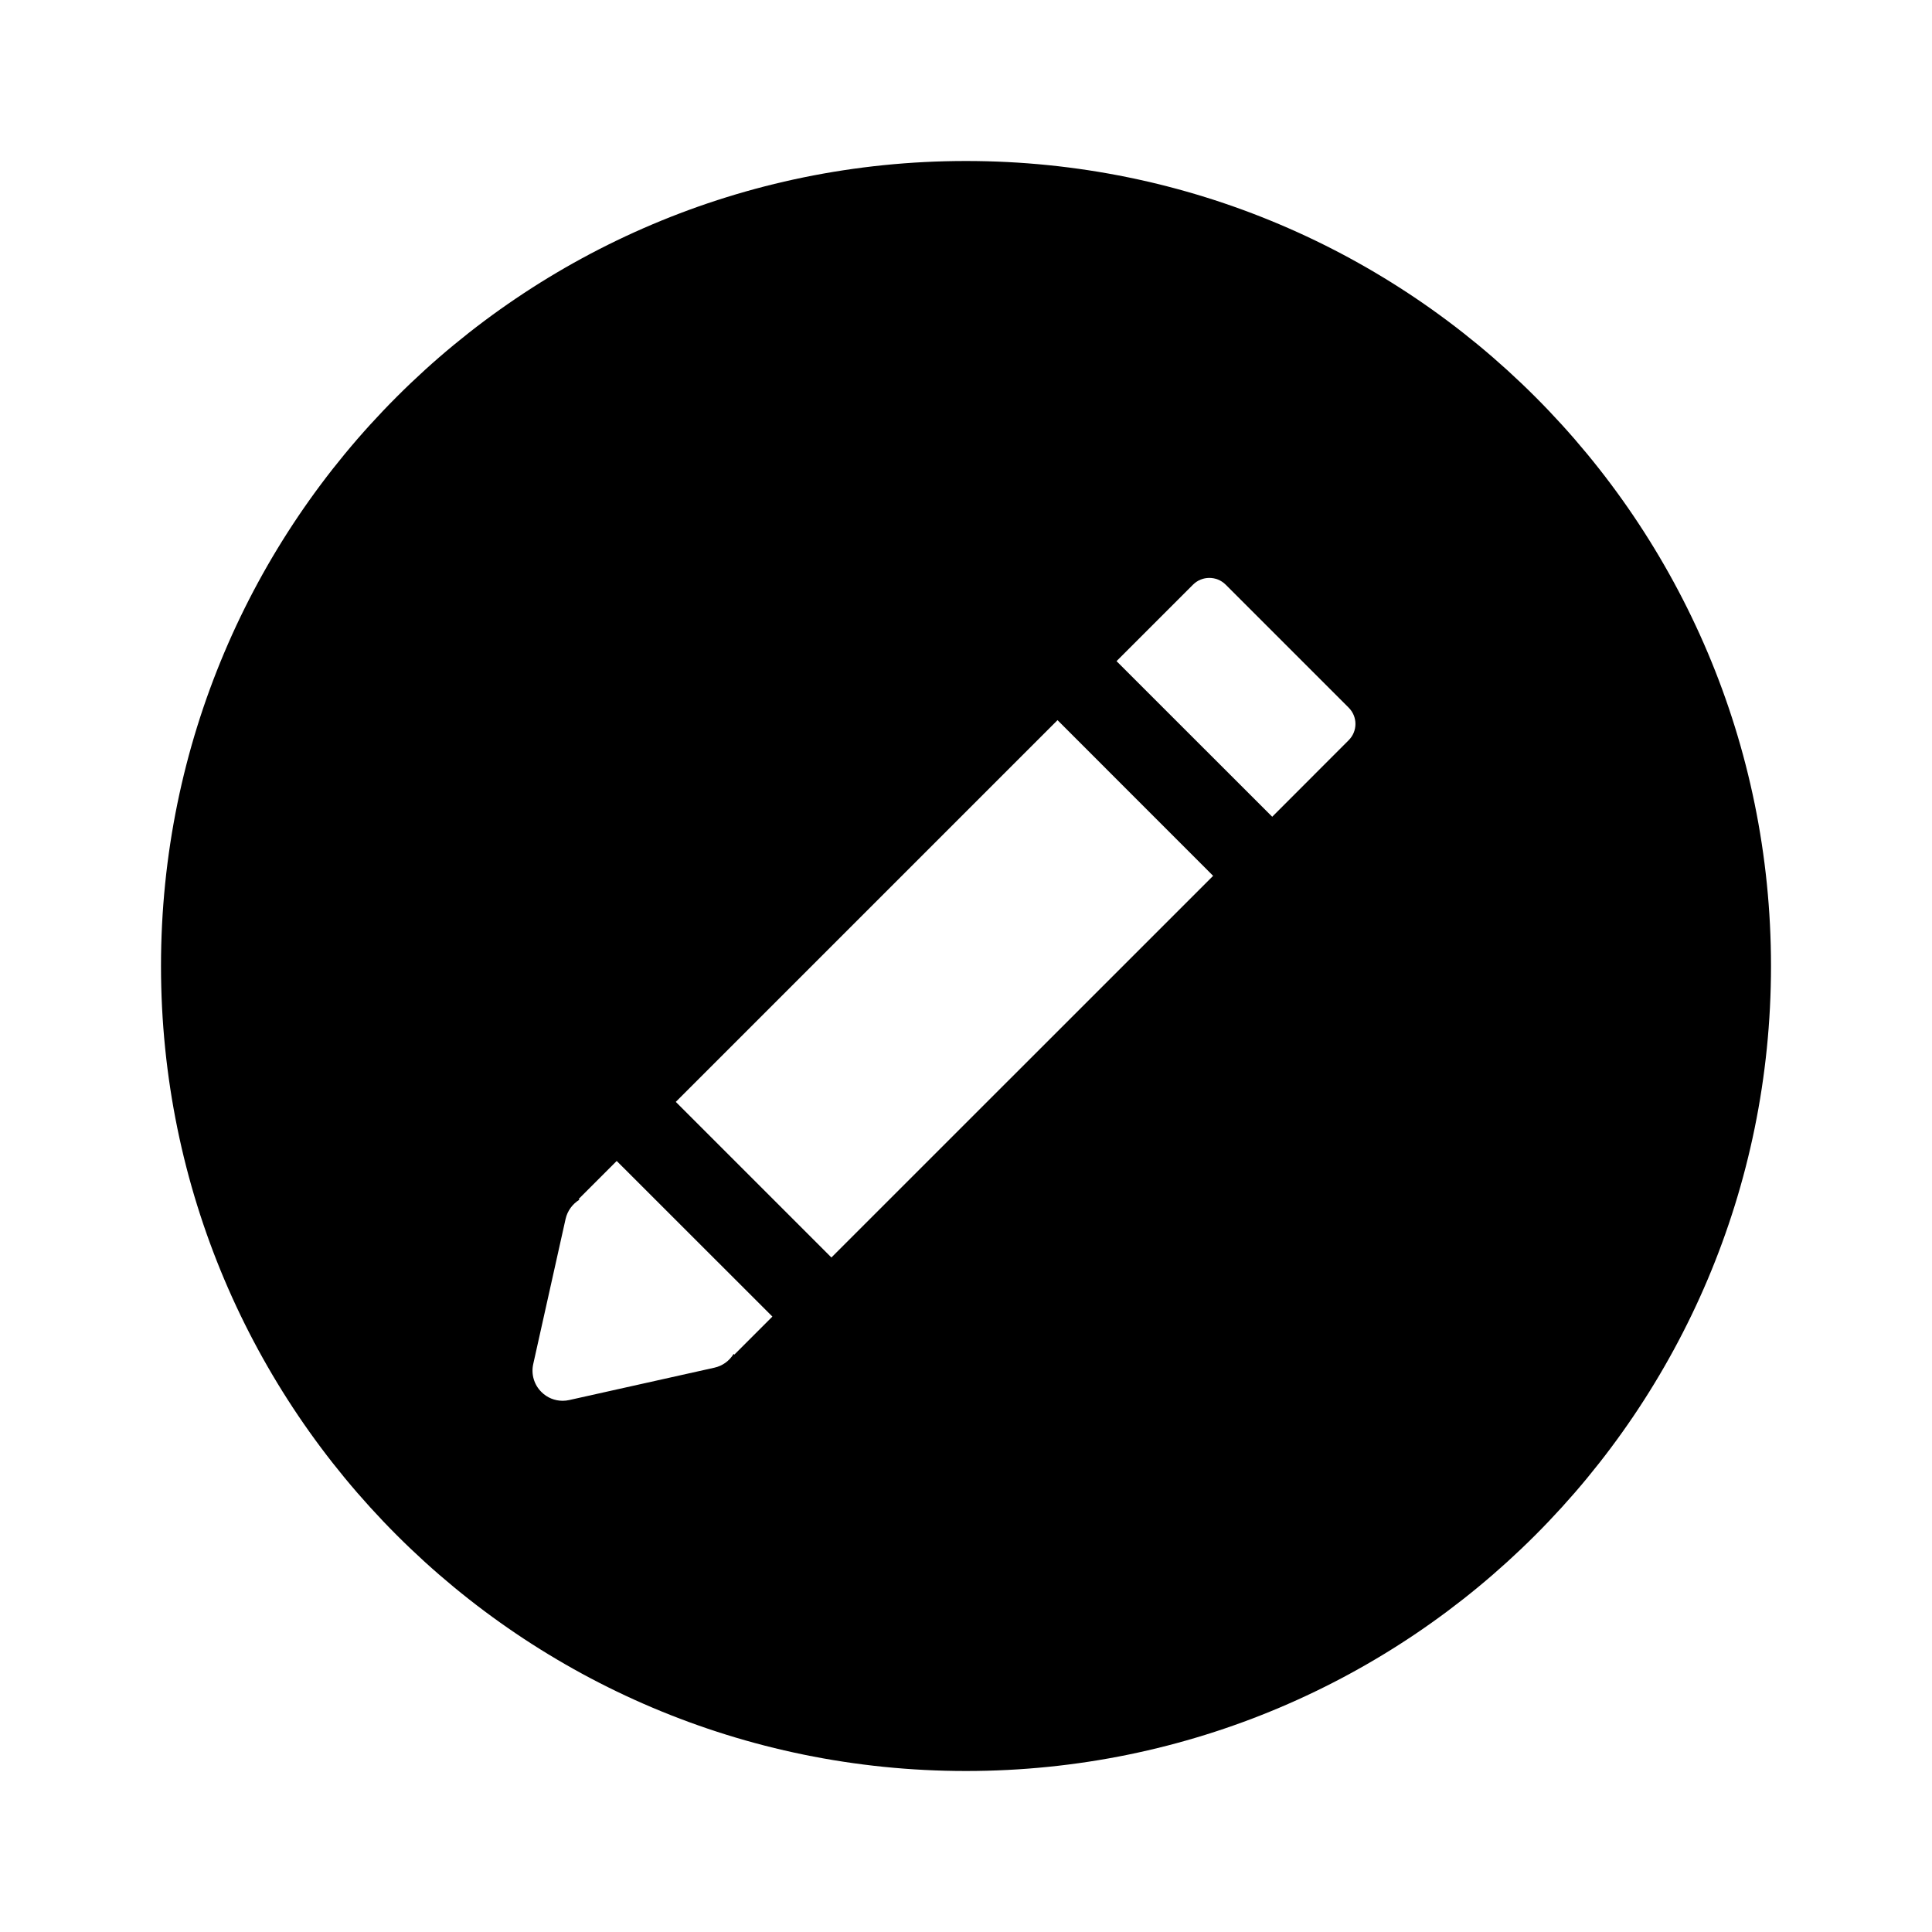 <svg width="24" height="24" viewBox="0 0 24 24" fill="none" xmlns="http://www.w3.org/2000/svg">
<path d="M12 2C6.477 2 2 6.477 2 12C2 17.522 6.477 22 12 22C17.522 22 22 17.523 22 12C22 6.477 17.522 2 12 2ZM16.753 9.196L15.804 10.146L13.87 8.213L13.137 8.946L15.07 10.88L10.328 15.621L8.395 13.688L7.661 14.422L9.595 16.355L9.122 16.828L9.113 16.819C9.061 16.905 8.975 16.968 8.874 16.99L7.071 17.392C7.044 17.398 7.017 17.401 6.99 17.401C6.891 17.401 6.796 17.363 6.725 17.291C6.634 17.201 6.596 17.07 6.624 16.945L7.026 15.142C7.049 15.041 7.112 14.956 7.198 14.903L7.189 14.894L14.82 7.263C14.932 7.151 15.114 7.151 15.226 7.263L16.754 8.791C16.866 8.903 16.866 9.084 16.753 9.196Z" fill="black"/>
</svg>
